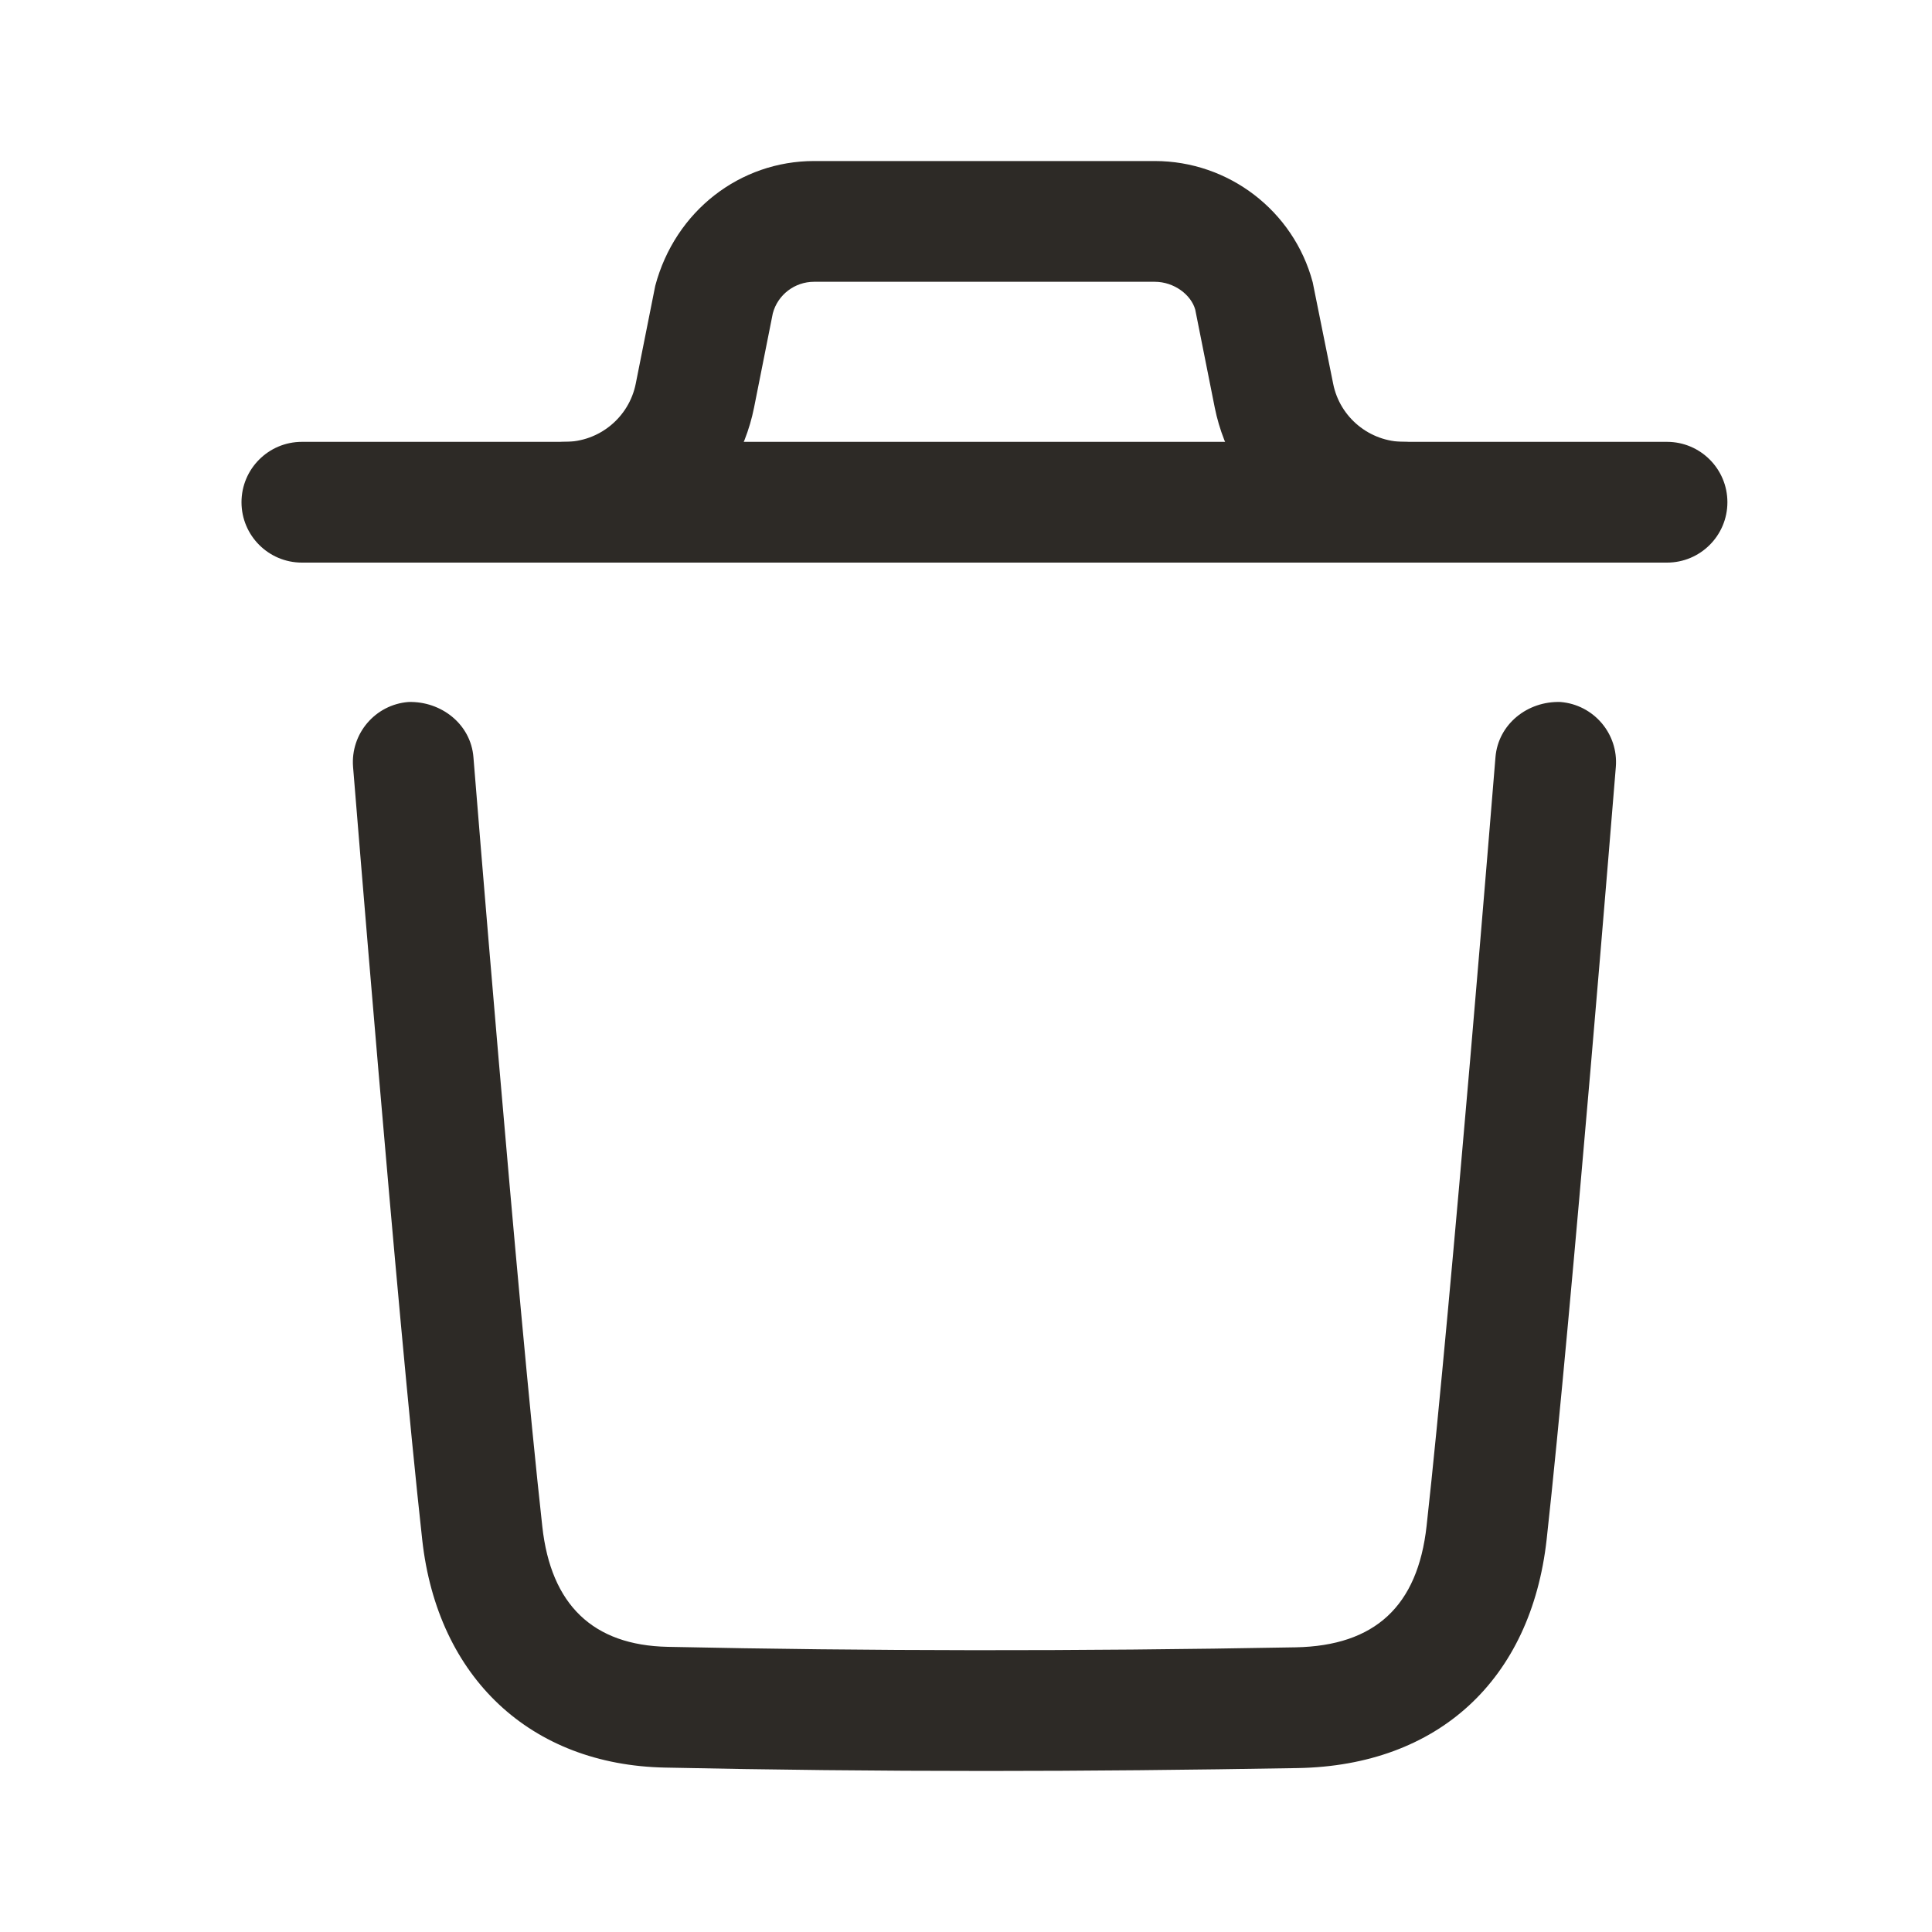 <svg width="20" height="20" viewBox="0 0 20 20" fill="none" xmlns="http://www.w3.org/2000/svg">
<path fill-rule="evenodd" clip-rule="evenodd" d="M10.206 18.333C9.076 18.333 7.975 18.321 6.886 18.298C5.493 18.271 4.529 17.367 4.371 15.941C4.109 13.574 3.66 7.996 3.655 7.94C3.627 7.596 3.884 7.294 4.228 7.267C4.567 7.257 4.874 7.496 4.901 7.839C4.905 7.896 5.354 13.455 5.614 15.803C5.703 16.614 6.14 17.032 6.912 17.048C8.995 17.092 11.121 17.095 13.413 17.053C14.233 17.037 14.676 16.627 14.768 15.797C15.026 13.469 15.476 7.896 15.481 7.839C15.509 7.496 15.813 7.256 16.154 7.267C16.498 7.295 16.755 7.596 16.727 7.94C16.722 7.997 16.27 13.589 16.011 15.935C15.849 17.391 14.887 18.277 13.435 18.303C12.325 18.322 11.253 18.333 10.206 18.333Z" fill="#2D2A26"/>
<path fill-rule="evenodd" clip-rule="evenodd" d="M17.257 5.824H3.125C2.78 5.824 2.5 5.544 2.5 5.199C2.5 4.854 2.78 4.574 3.125 4.574H17.257C17.602 4.574 17.882 4.854 17.882 5.199C17.882 5.544 17.602 5.824 17.257 5.824Z" fill="#2D2A26"/>
<path fill-rule="evenodd" clip-rule="evenodd" d="M14.534 5.824C13.585 5.824 12.762 5.149 12.575 4.219L12.373 3.205C12.33 3.051 12.154 2.917 11.954 2.917H8.427C8.227 2.917 8.051 3.051 8 3.244L7.806 4.219C7.62 5.149 6.796 5.824 5.848 5.824C5.503 5.824 5.223 5.544 5.223 5.199C5.223 4.854 5.503 4.574 5.848 4.574C6.203 4.574 6.511 4.321 6.581 3.973L6.783 2.959C6.989 2.183 7.662 1.667 8.427 1.667H11.954C12.719 1.667 13.392 2.183 13.589 2.922L13.801 3.973C13.87 4.321 14.178 4.574 14.534 4.574C14.879 4.574 15.159 4.854 15.159 5.199C15.159 5.544 14.879 5.824 14.534 5.824Z" fill="#2D2A26"/>
</svg>
